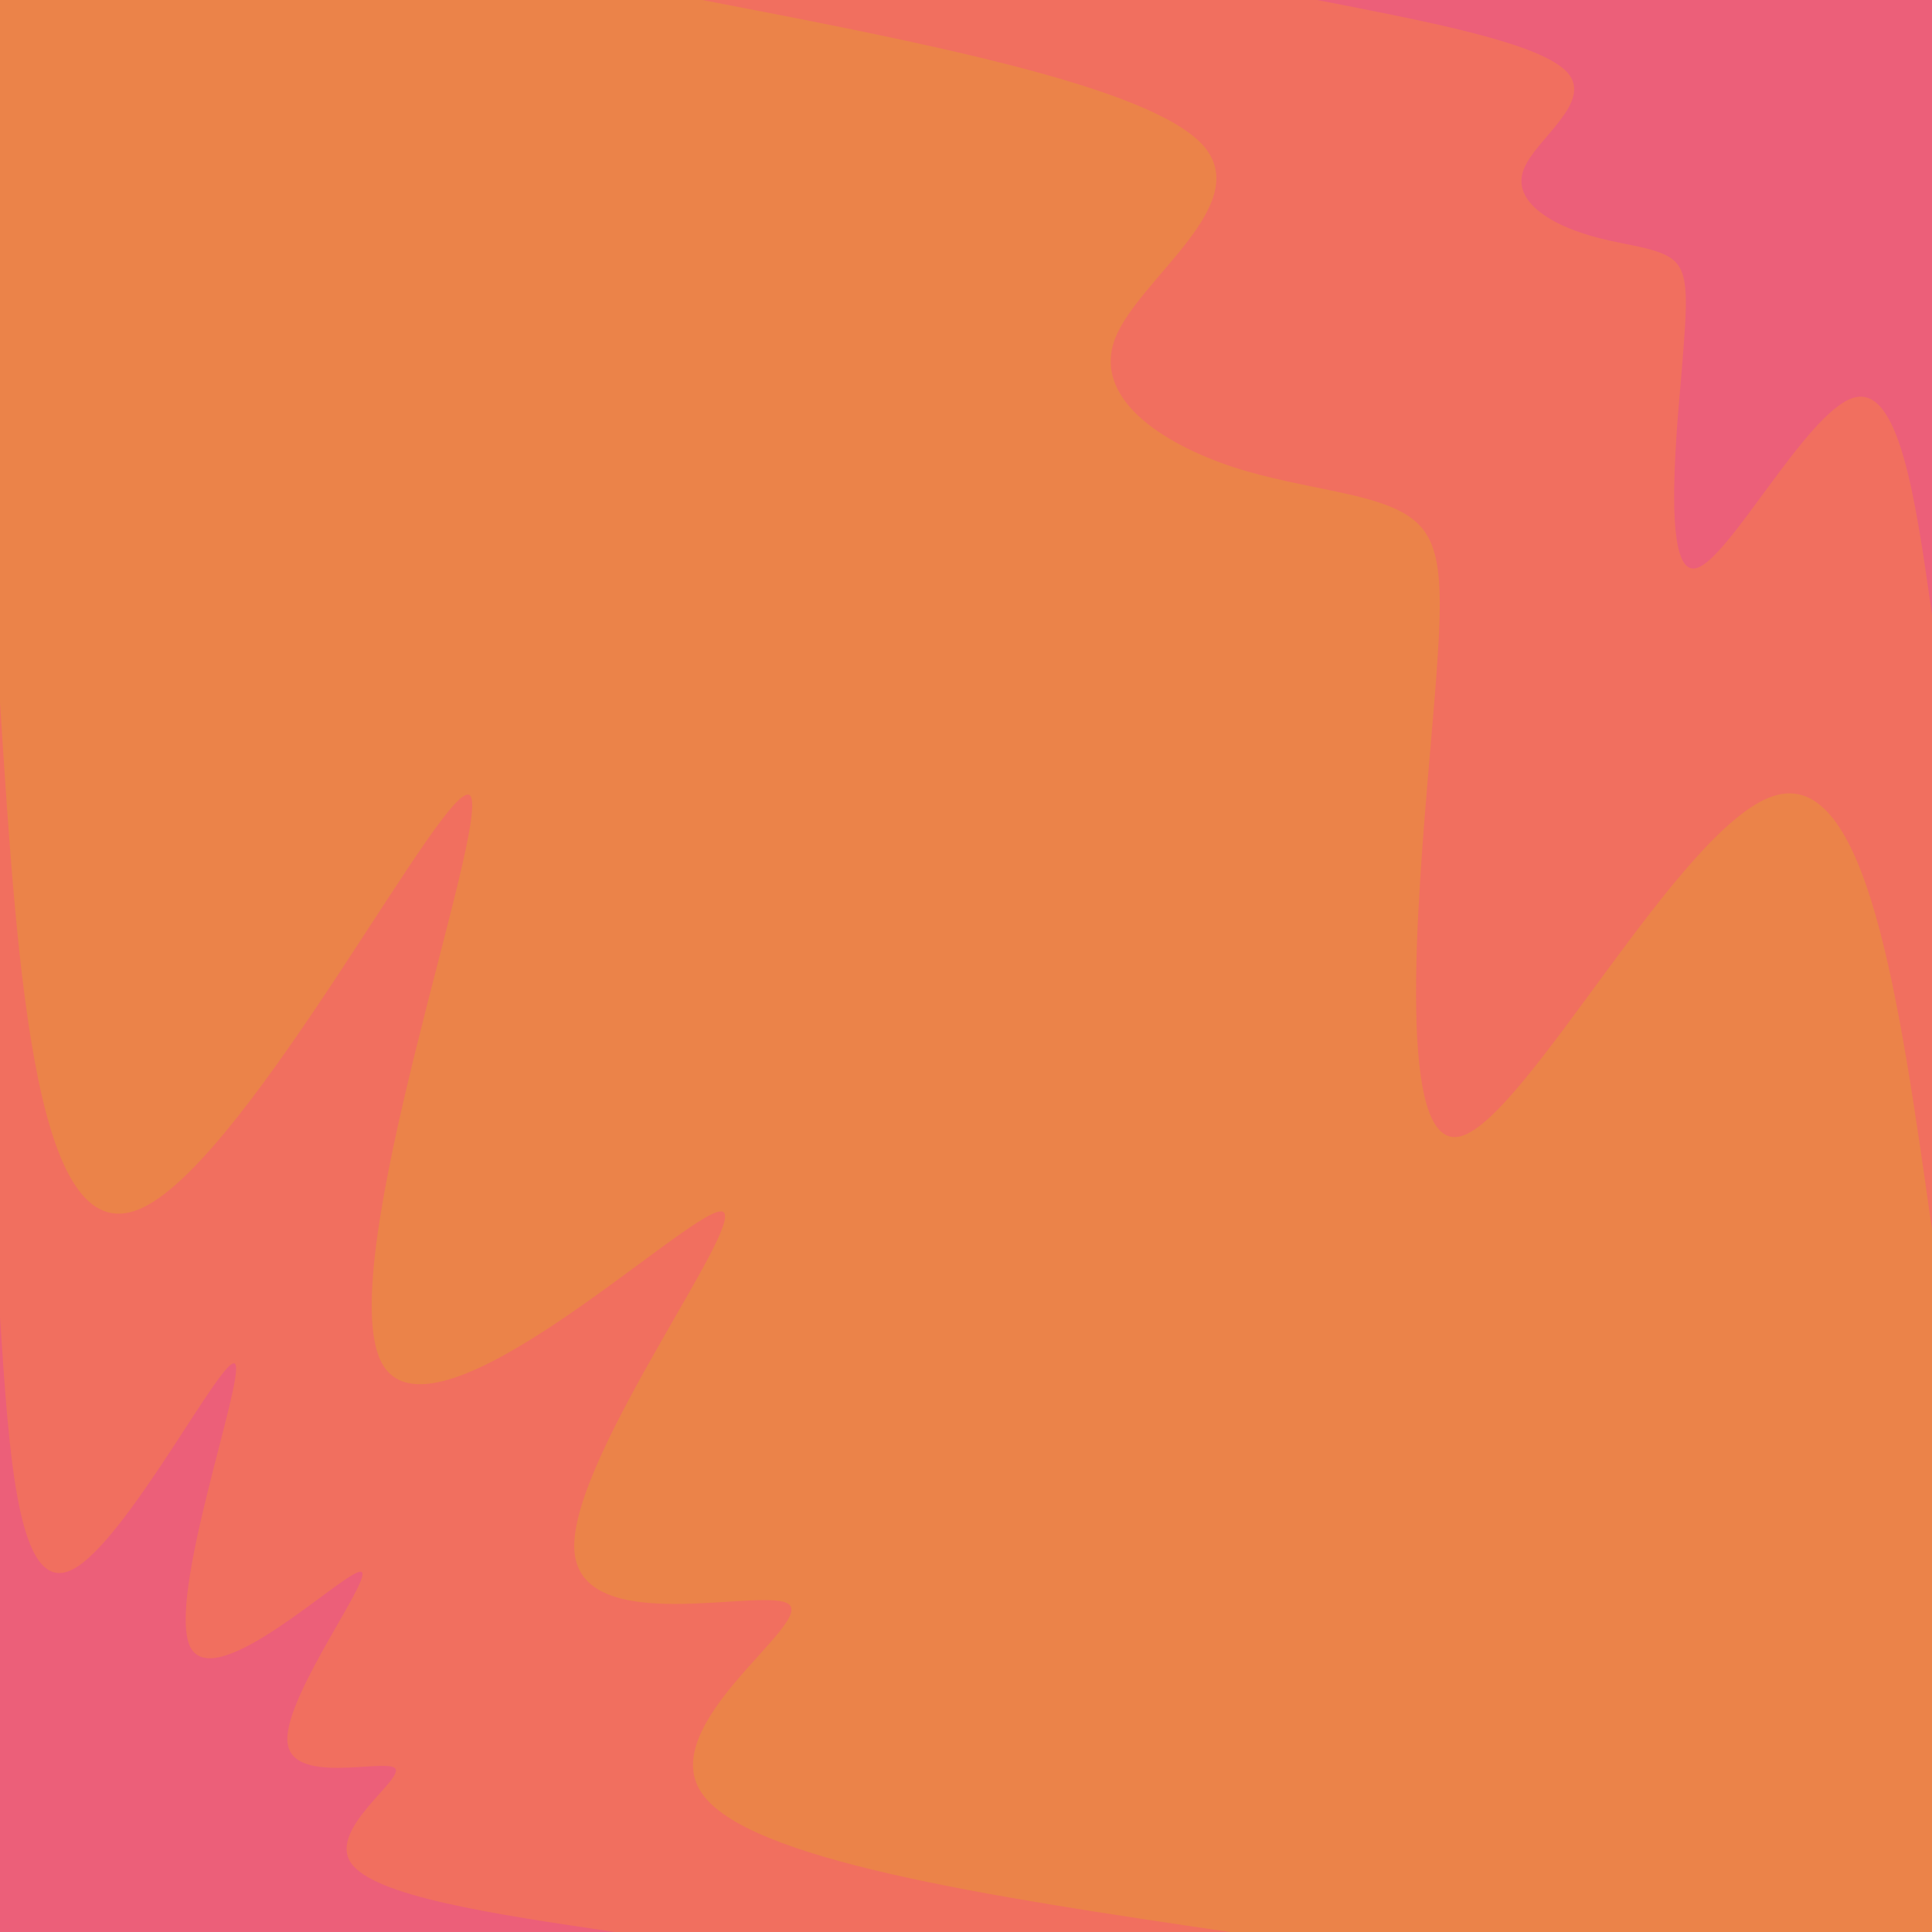 <svg id="visual" viewBox="0 0 400 400" width="400" height="400" xmlns="http://www.w3.org/2000/svg" xmlns:xlink="http://www.w3.org/1999/xlink" version="1.1"><rect x="0" y="0" width="400" height="400" fill="#eb8349"></rect><defs><linearGradient id="grad1_0" x1="0%" y1="0%" x2="100%" y2="100%"><stop offset="30%" stop-color="#ec5f79" stop-opacity="1"></stop><stop offset="70%" stop-color="#ec5f79" stop-opacity="1"></stop></linearGradient></defs><defs><linearGradient id="grad1_1" x1="0%" y1="0%" x2="100%" y2="100%"><stop offset="30%" stop-color="#ec5f79" stop-opacity="1"></stop><stop offset="70%" stop-color="#eb8349" stop-opacity="1"></stop></linearGradient></defs><defs><linearGradient id="grad2_0" x1="0%" y1="0%" x2="100%" y2="100%"><stop offset="30%" stop-color="#ec5f79" stop-opacity="1"></stop><stop offset="70%" stop-color="#ec5f79" stop-opacity="1"></stop></linearGradient></defs><defs><linearGradient id="grad2_1" x1="0%" y1="0%" x2="100%" y2="100%"><stop offset="30%" stop-color="#eb8349" stop-opacity="1"></stop><stop offset="70%" stop-color="#ec5f79" stop-opacity="1"></stop></linearGradient></defs><g transform="translate(400, 0)"><path d="M0 254.6C-6.8 206.6 -13.5 158.6 -32.8 164.8C-52 170.9 -83.8 231.2 -97.4 235.2C-111.1 239.2 -106.6 187 -103.9 155.5C-101.2 124 -100.3 113.1 -107.5 107.5C-114.6 101.9 -129.9 101.5 -144.7 96.7C-159.5 91.8 -173.9 82.4 -169.1 70C-164.2 57.6 -140 42.2 -151 30C-162.1 17.9 -208.3 8.9 -254.6 0L0 0Z" fill="#f16f5f"></path><path d="M0 127.3C-3.4 103.3 -6.8 79.3 -16.4 82.4C-26 85.5 -41.9 115.6 -48.7 117.6C-55.5 119.6 -53.3 93.5 -51.9 77.7C-50.6 62 -50.2 56.5 -53.7 53.7C-57.3 50.9 -64.9 50.8 -72.3 48.3C-79.8 45.9 -87 41.2 -84.5 35C-82.1 28.8 -70 21.1 -75.5 15C-81 8.9 -104.2 4.5 -127.3 0L0 0Z" fill="#ec5f79"></path></g><g transform="translate(0, 400)"><path d="M0 -254.6C3.7 -196.8 7.5 -139 29.8 -150.1C52.2 -161.1 93.3 -240.9 97.4 -235.2C101.6 -229.5 68.8 -138.2 78.9 -118.1C89 -98 141.9 -149 149.2 -149.2C156.5 -149.4 118.2 -98.8 118.9 -79.4C119.6 -60.1 159.5 -72 163.5 -67.7C167.6 -63.4 135.9 -42.9 145.2 -28.9C154.4 -14.9 204.5 -7.4 254.6 0L0 0Z" fill="#f16f5f"></path><path d="M0 -127.3C1.9 -98.4 3.7 -69.5 14.9 -75C26.1 -80.5 46.6 -120.5 48.7 -117.6C50.8 -114.7 34.4 -69.1 39.4 -59C44.5 -49 71 -74.5 74.6 -74.6C78.2 -74.7 59.1 -49.4 59.5 -39.7C59.8 -30.1 79.7 -36 81.8 -33.9C83.8 -31.7 68 -21.4 72.6 -14.4C77.2 -7.4 102.2 -3.7 127.3 0L0 0Z" fill="#ec5f79"></path></g></svg>